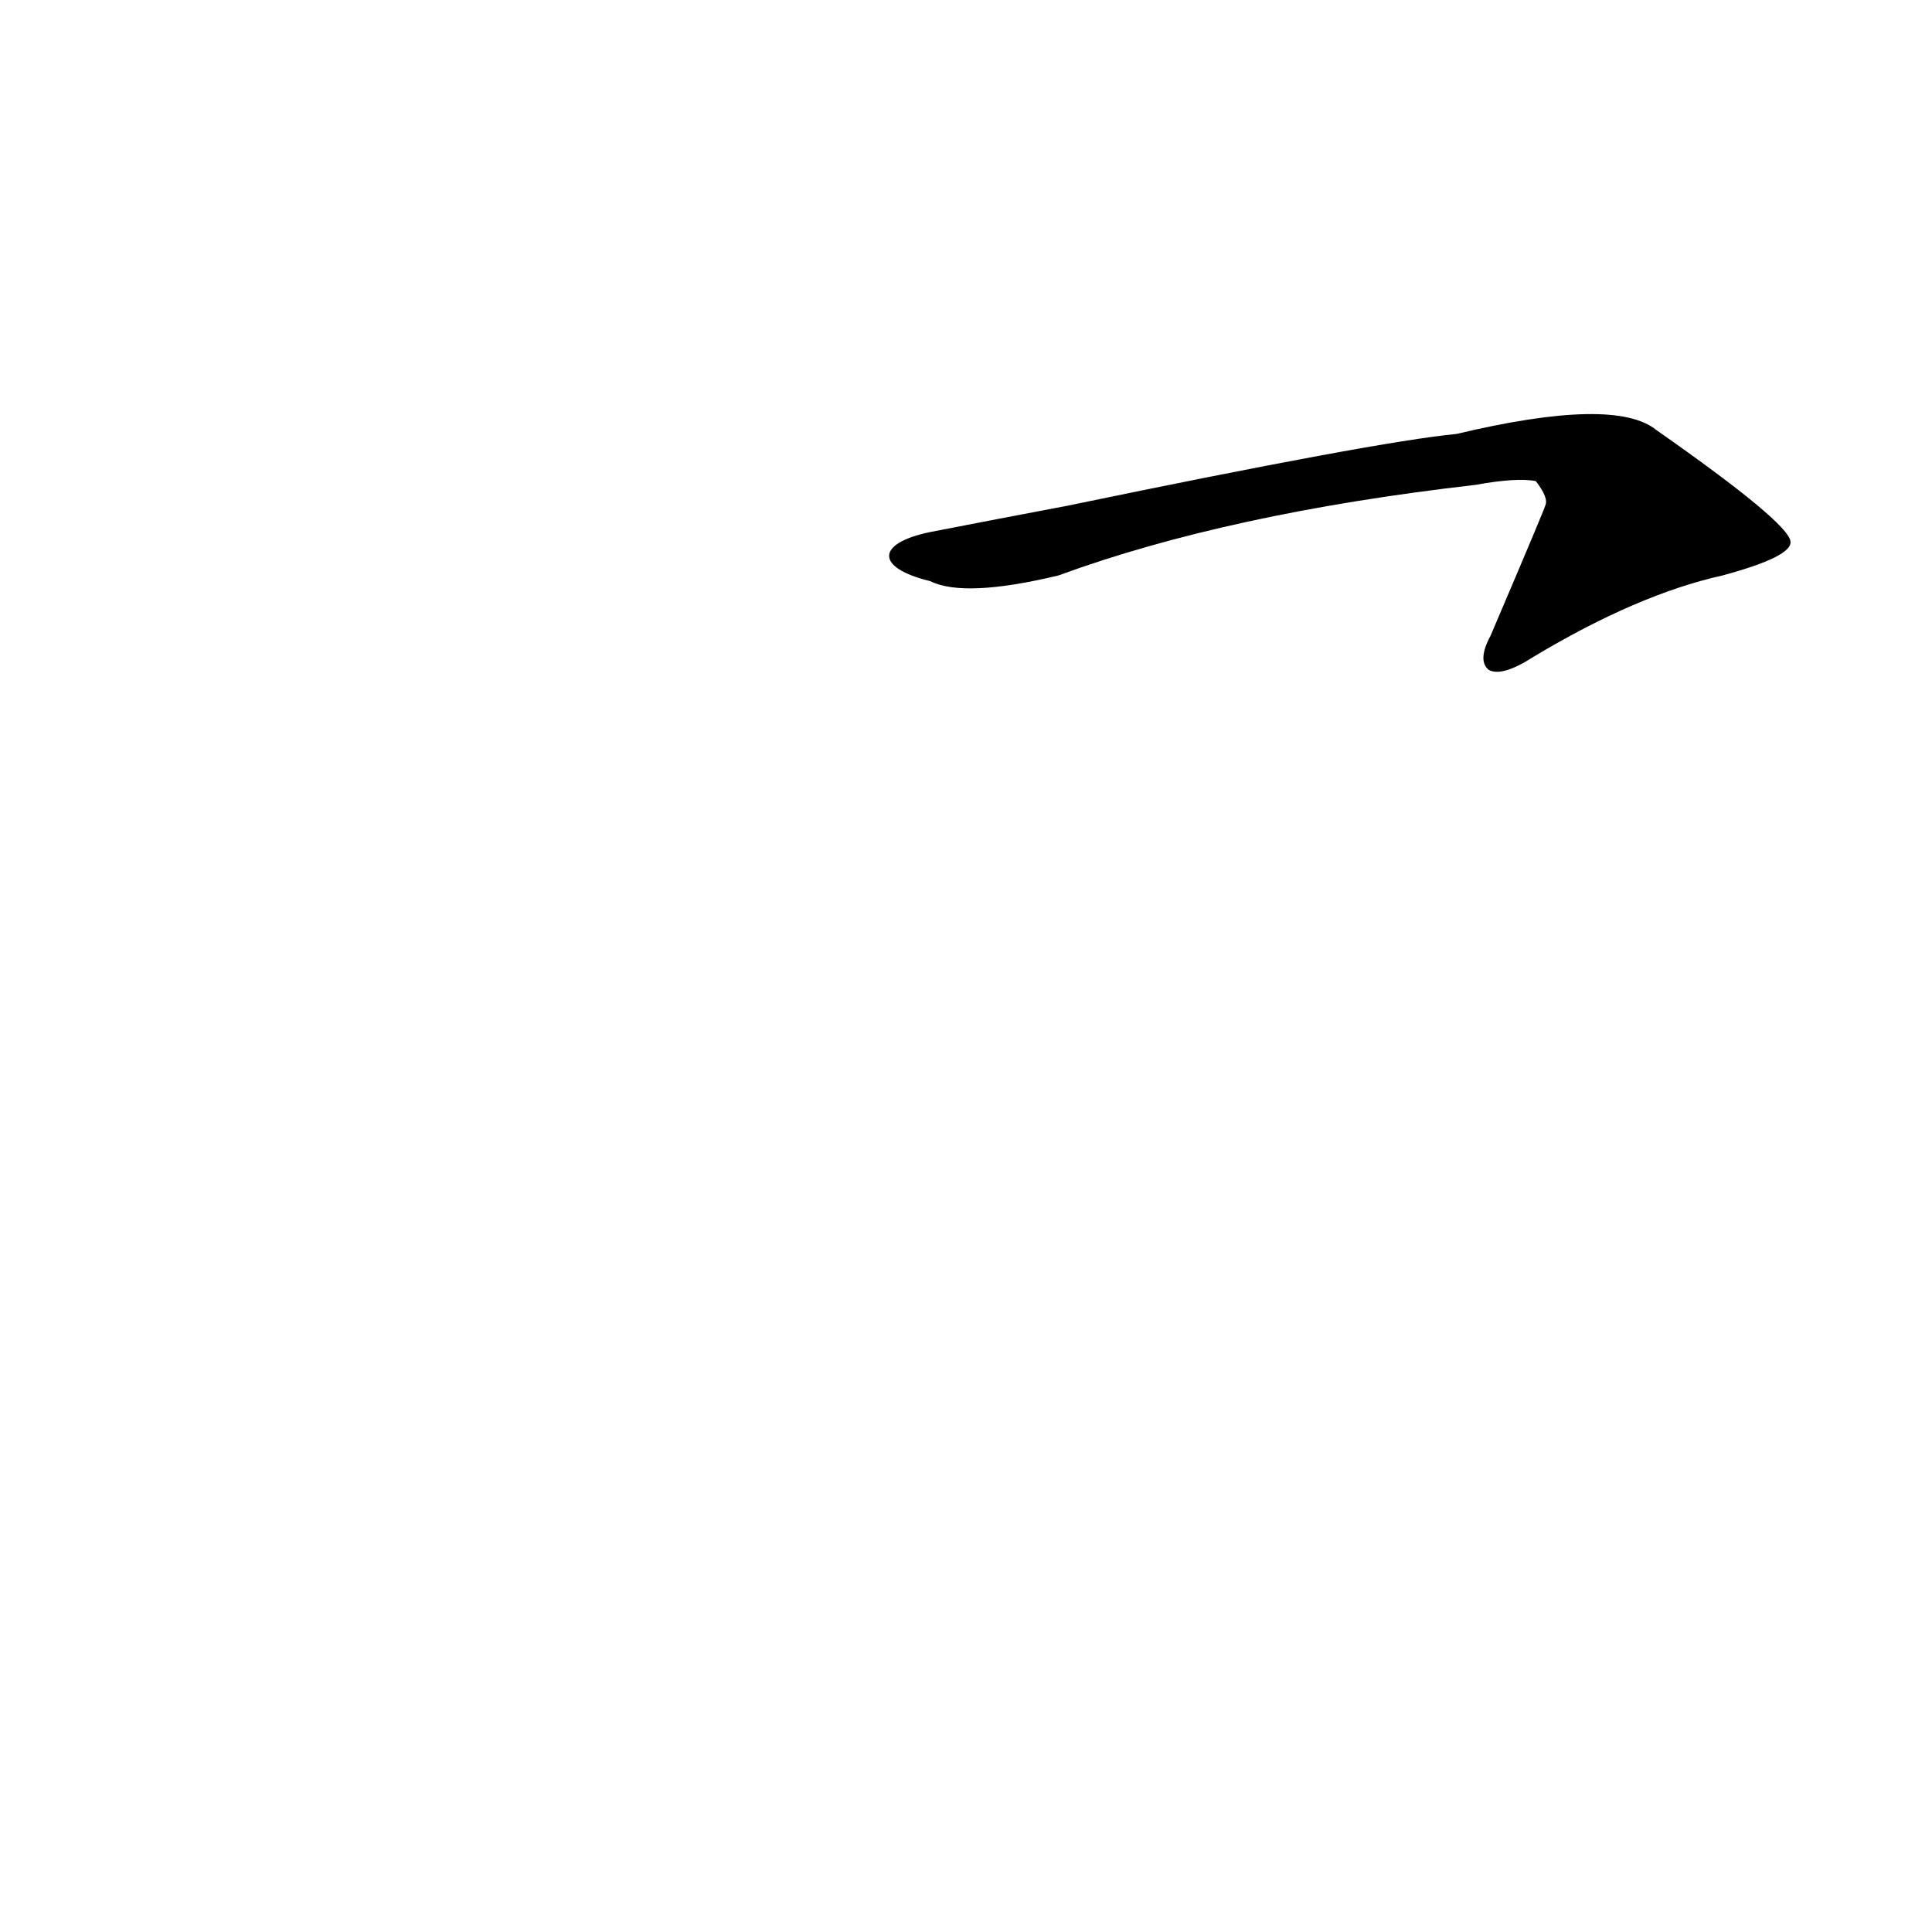 <?xml version='1.0' encoding='utf-8'?>
<svg xmlns="http://www.w3.org/2000/svg" version="1.1" viewBox="0 0 1024 1024"><g transform="scale(1, -1) translate(0, -900)"><path d="M 493 592 Q 511 583 561 595 Q 651 628 782 643 Q 804 647 814 645 Q 821 636 819 632 Q 819 631 790 563 Q 783 550 789 545 Q 796 541 813 552 Q 868 585 913 595 Q 950 605 949 613 Q 948 623 878 672 Q 856 690 772 670 Q 730 666 566 632 Q 529 625 493 618 C 464 612 464 599 493 592 Z" fill="black" /></g></svg>